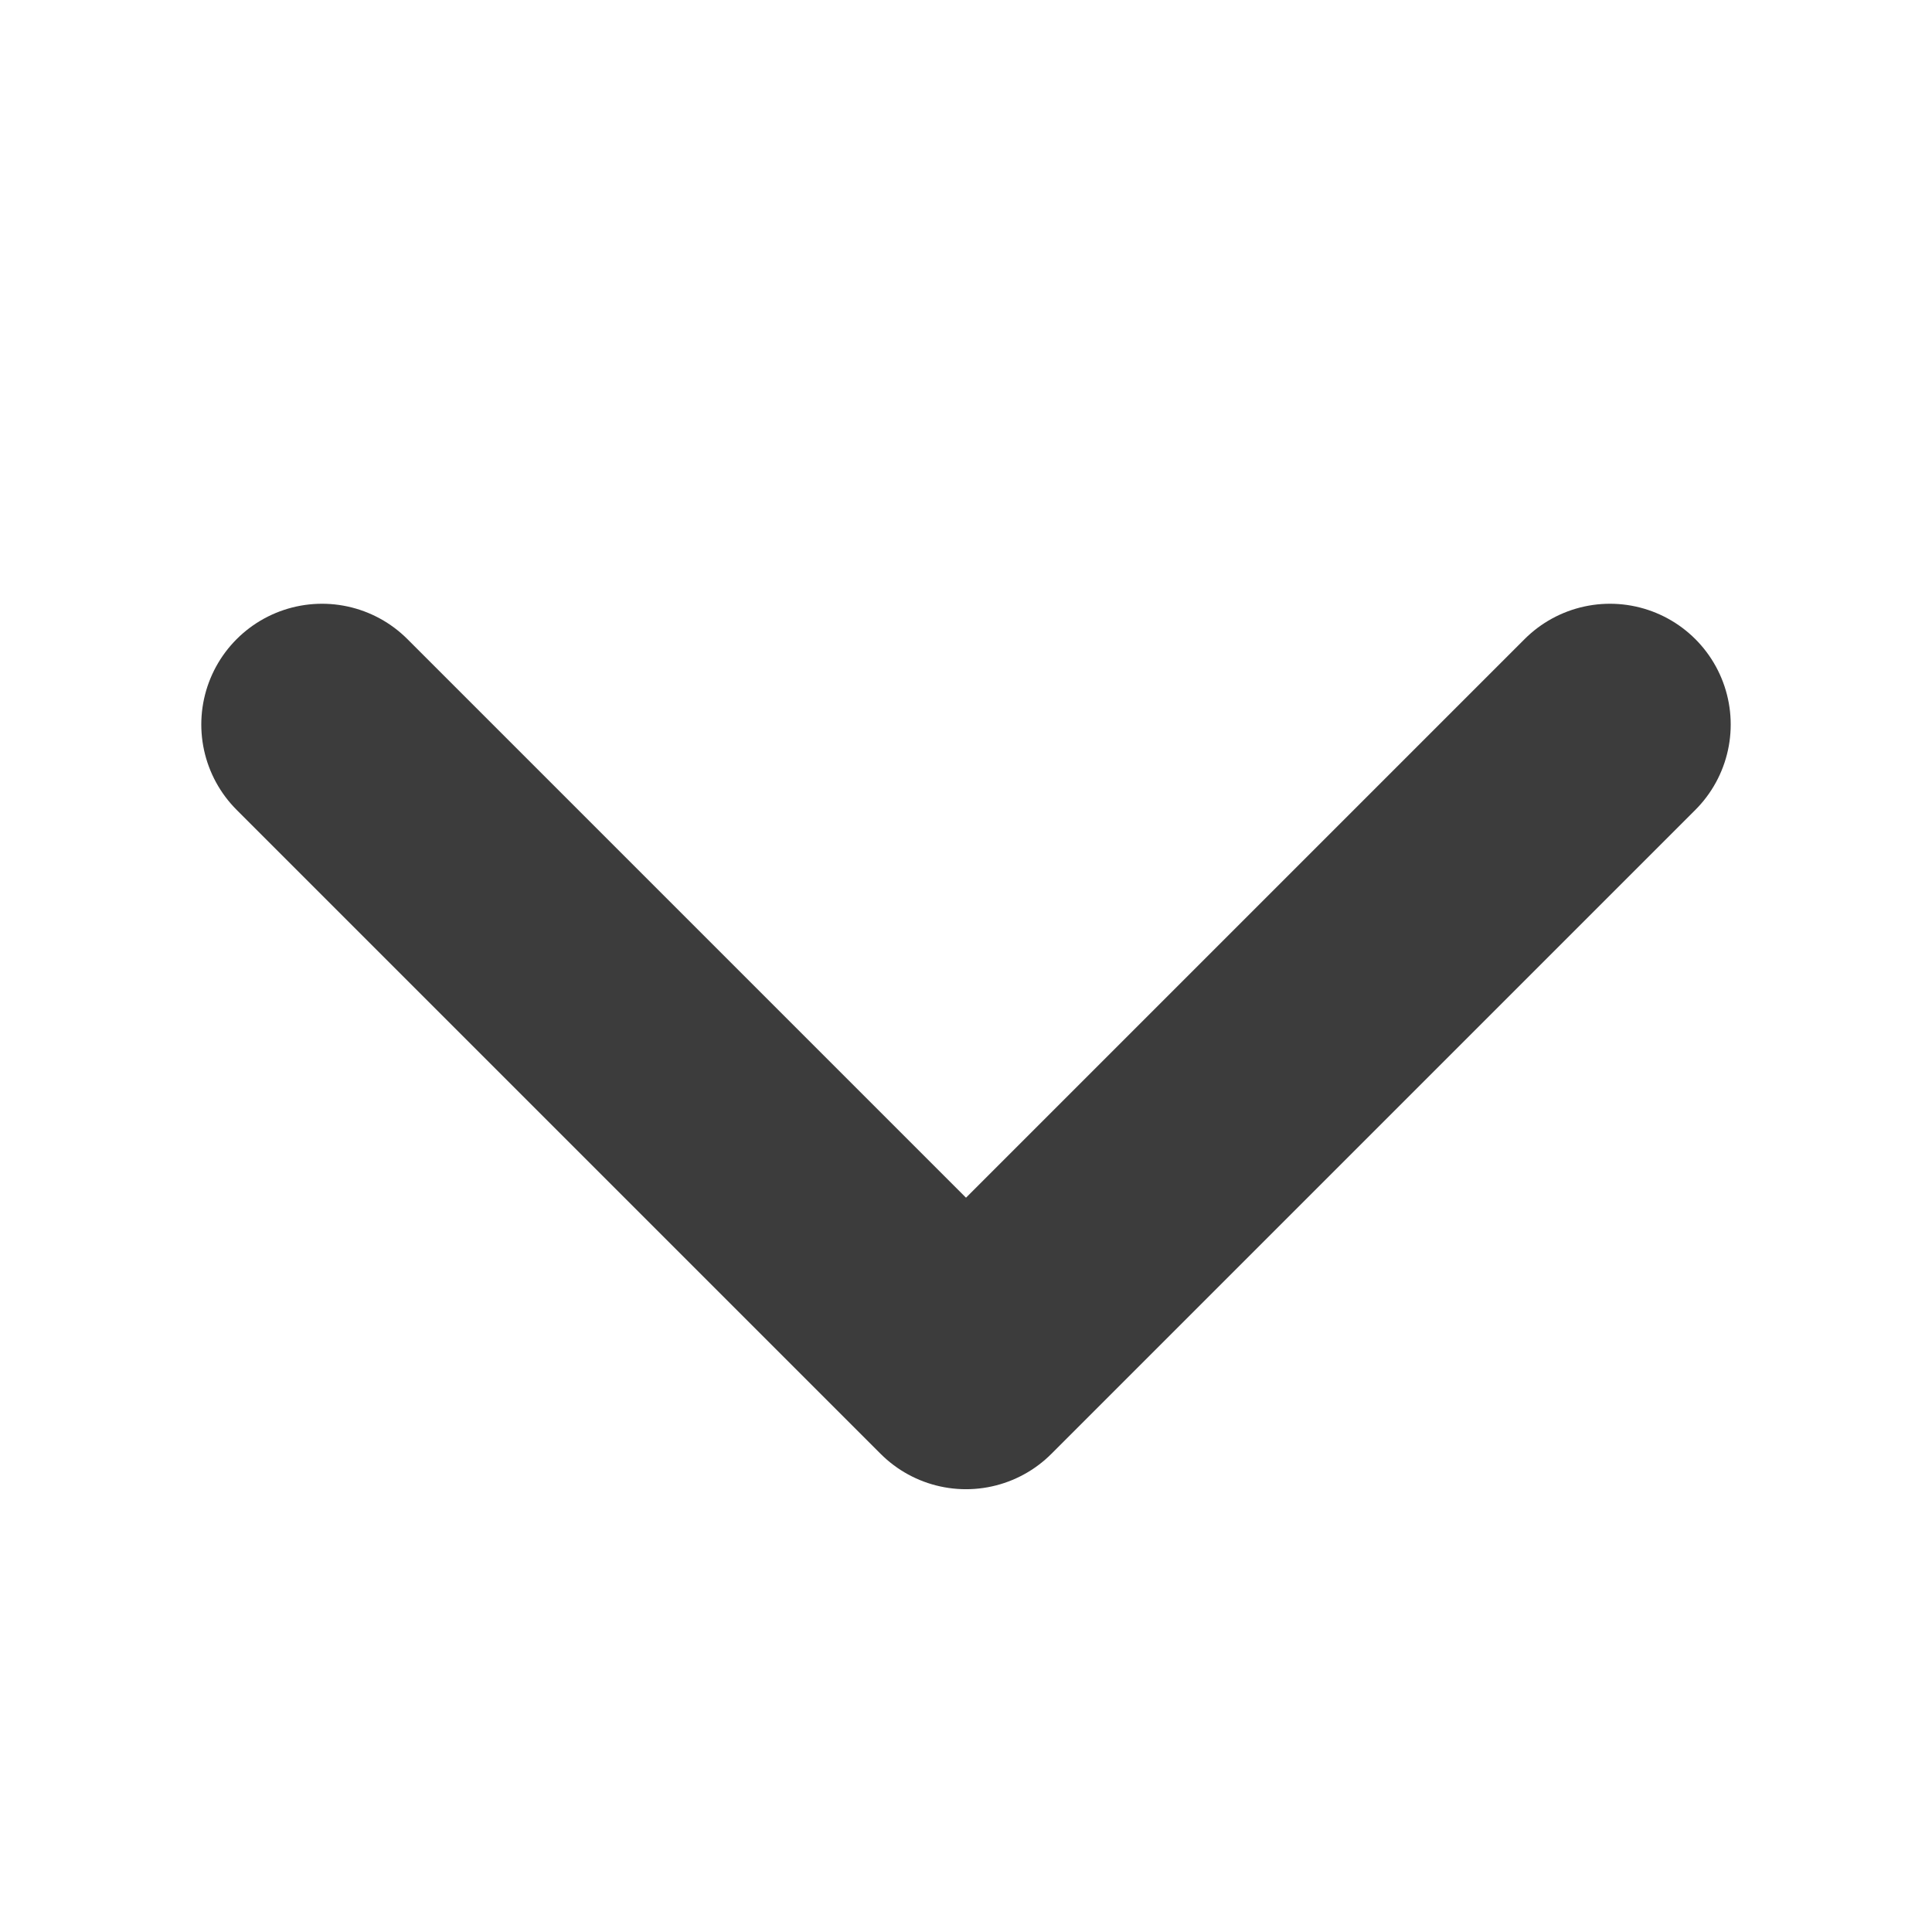 <svg width="16" height="16" viewBox="0 0 16 16" fill="none" xmlns="http://www.w3.org/2000/svg">
<path d="M2.667 6L8 11.333L13.333 6" stroke="#3C3C3C" stroke-width="2" stroke-linecap="round" stroke-linejoin="round"/>
</svg>
